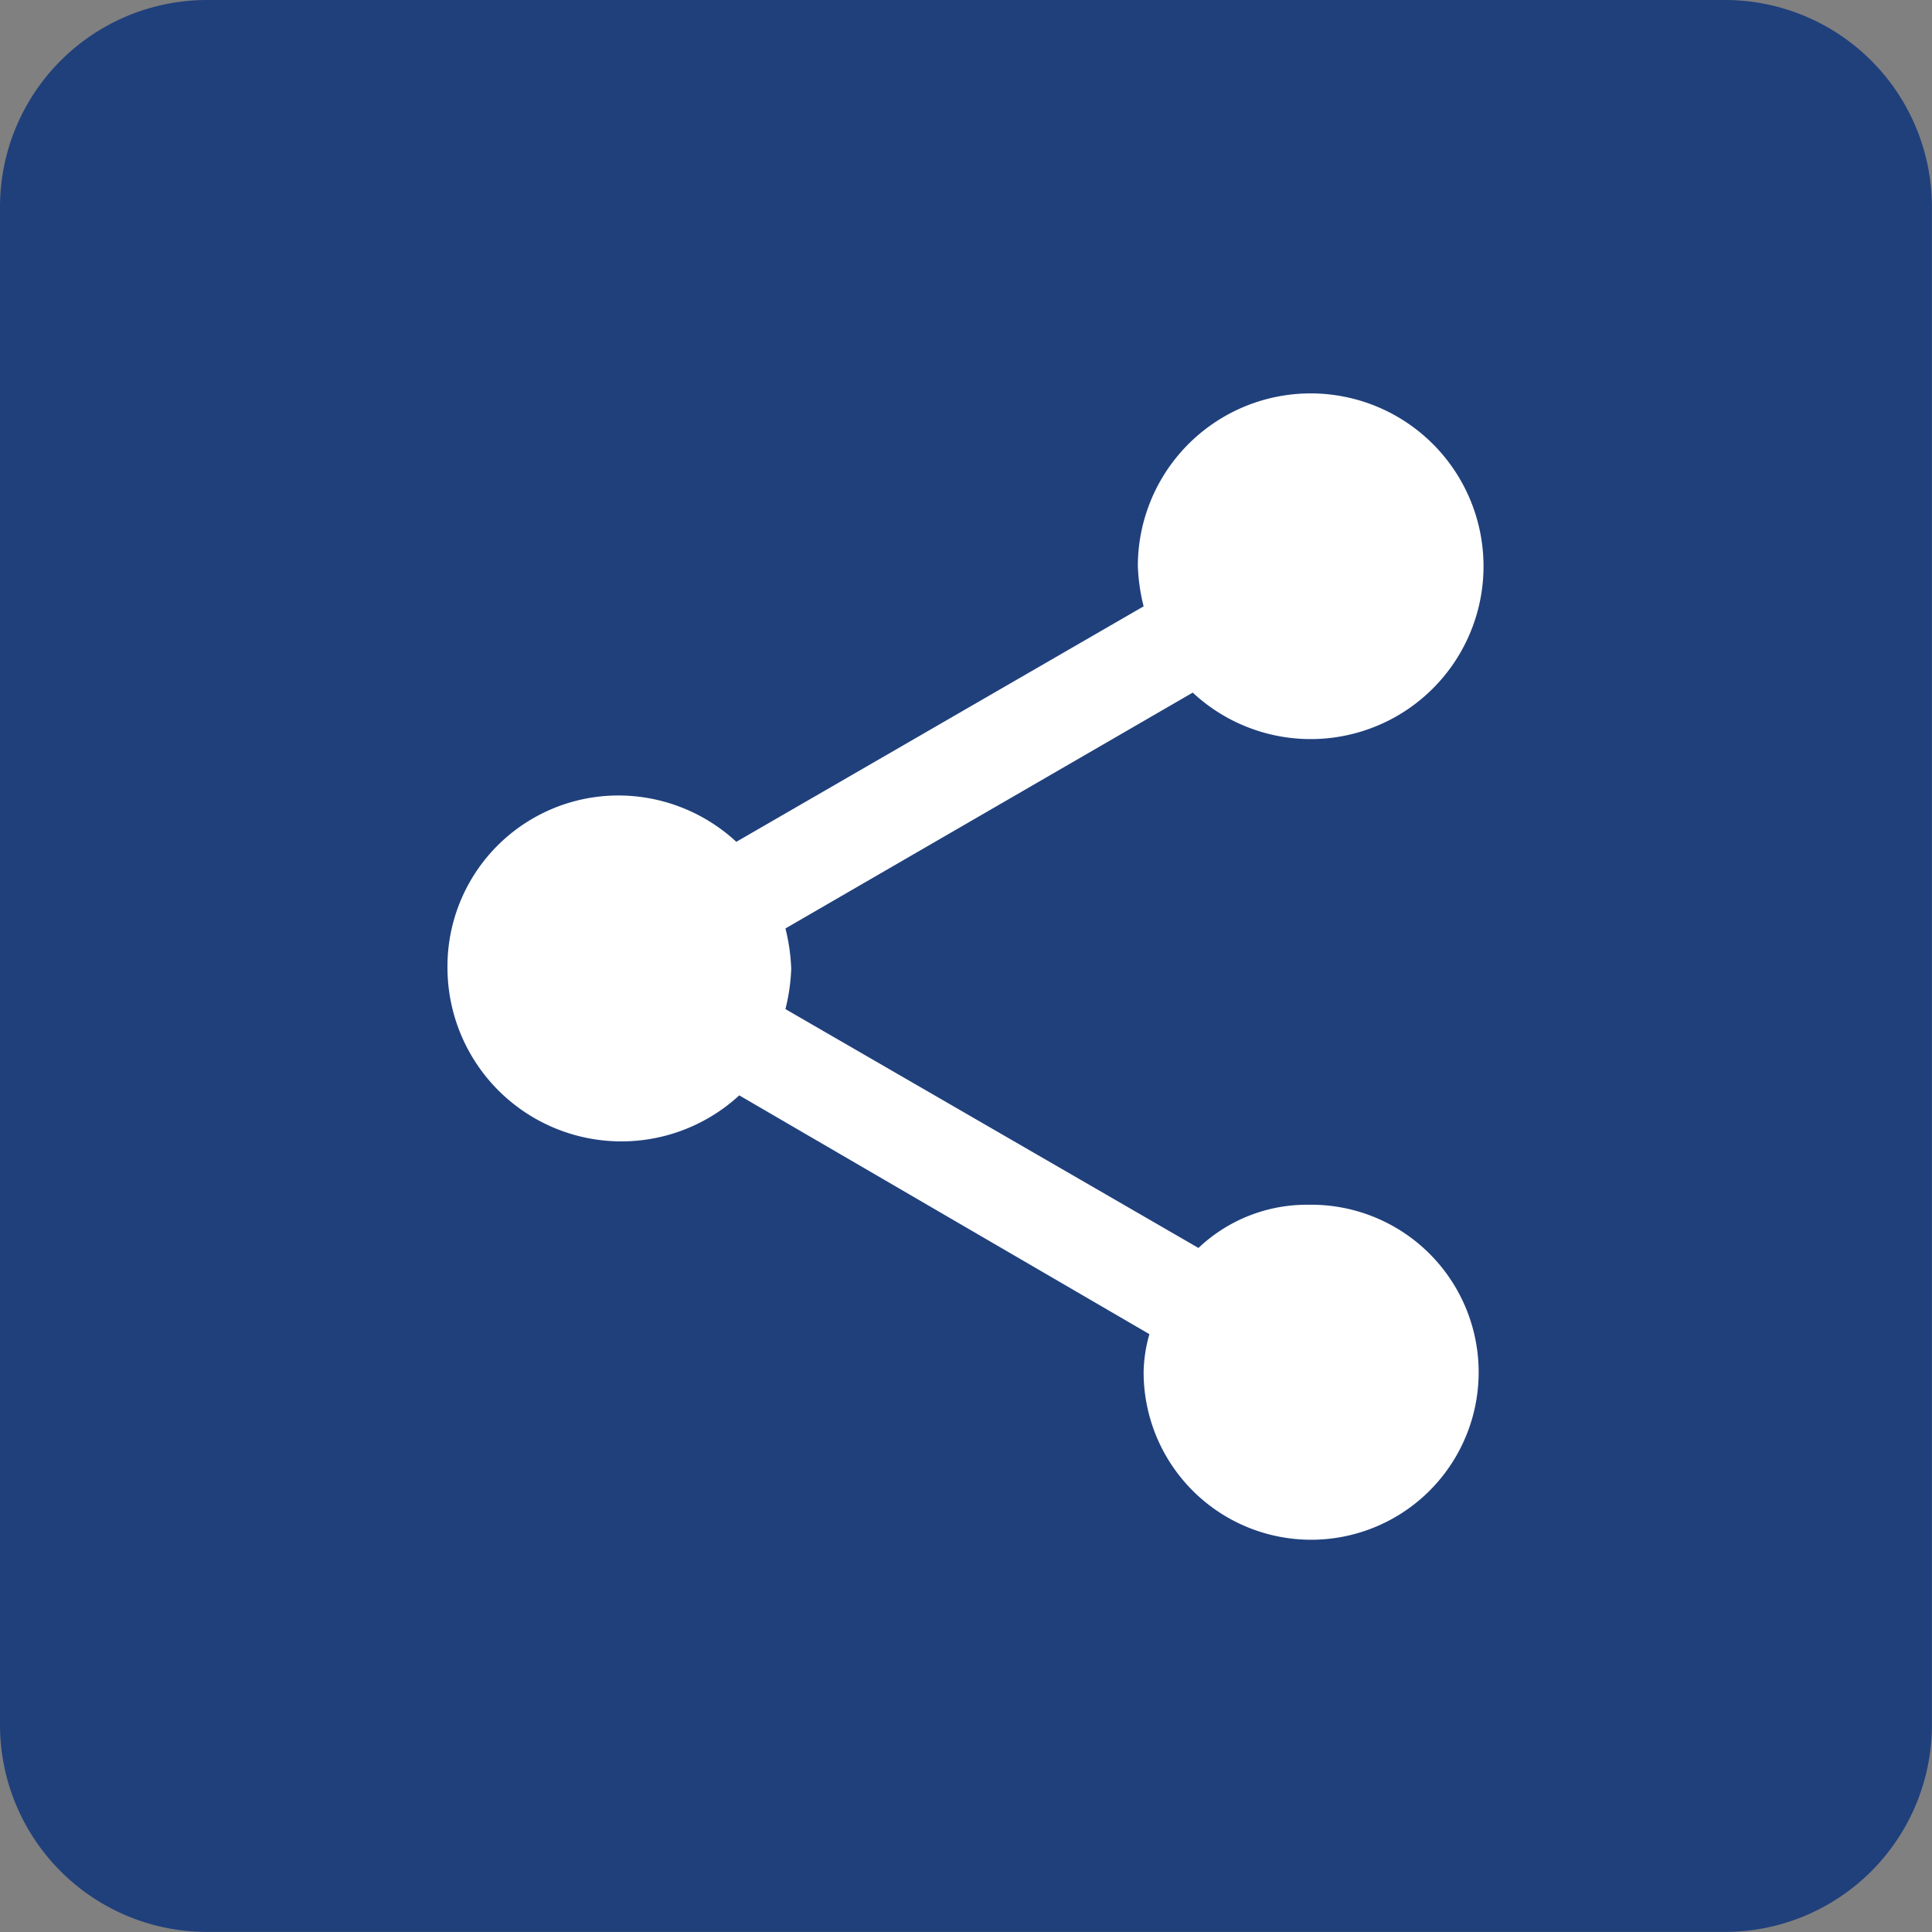 <svg xmlns="http://www.w3.org/2000/svg" width="25.016" height="25.016" viewBox="0 0 25.016 25.016">
  <rect x="0" y="0" width="25.016" height="25.016" fill="#808080" stroke="none"/>
  <g id="shareicon" transform="translate(-1442.502 -4082)">
    <path id="Icon_awesome-twitter-square" data-name="Icon awesome-twitter-square" d="M22.335,2.25H2.68A2.681,2.681,0,0,0,0,4.93V24.585a2.681,2.681,0,0,0,2.68,2.68H22.335a2.681,2.681,0,0,0,2.68-2.68V4.93A2.681,2.681,0,0,0,22.335,2.25Z" transform="translate(1442.502 4079.75)" fill="#20407c"/>
    <path id="Icon_ionic-md-share" data-name="Icon ionic-md-share" d="M15.683,13.6a2.038,2.038,0,0,0-1.459.559L8.876,11.066a2.505,2.505,0,0,0,.075-.522,2.5,2.5,0,0,0-.075-.522L14.15,6.968a2.238,2.238,0,1,0-.711-1.639,2.49,2.49,0,0,0,.075.522L8.24,8.9a2.251,2.251,0,0,0-1.534-.6A2.214,2.214,0,0,0,4.5,10.544a2.252,2.252,0,0,0,3.778,1.639l5.311,3.092a1.869,1.869,0,0,0-.075.484,2.169,2.169,0,1,0,2.169-2.16Z" transform="translate(1443.796 4084)" fill="#fff"/>
  </g>
</svg>
